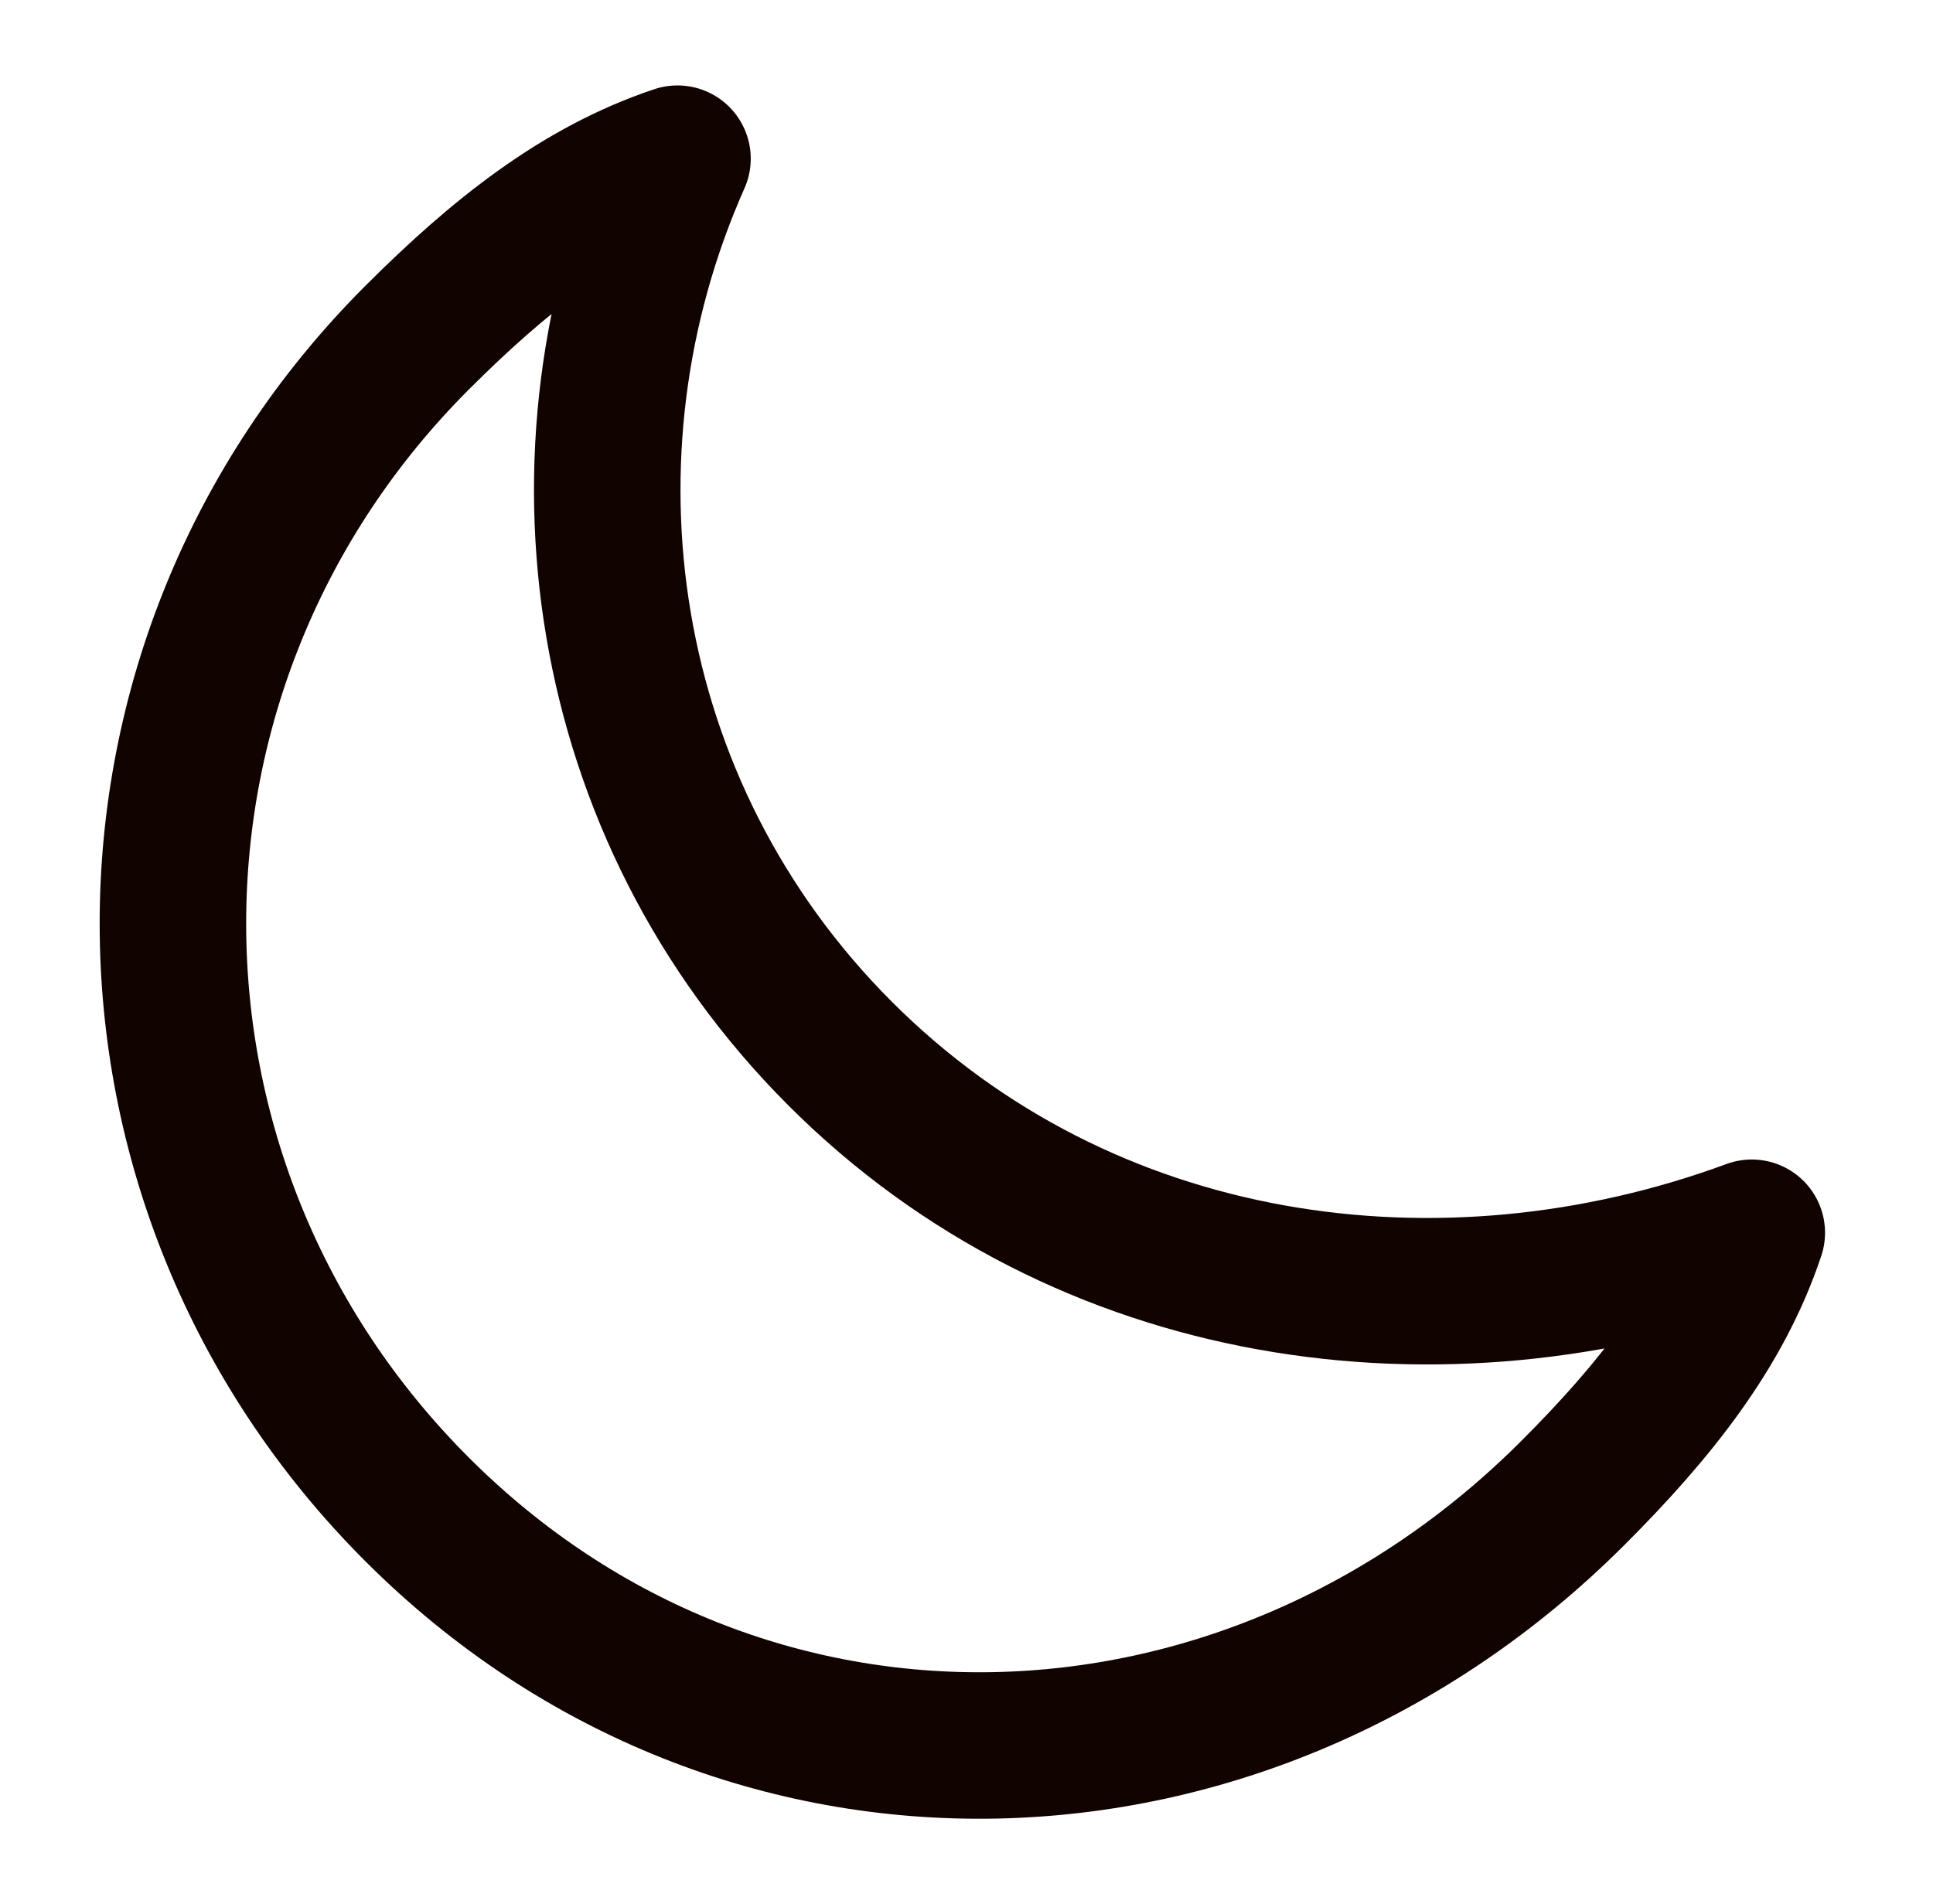 <svg width="68" height="67" viewBox="0 0 68 67" fill="none" xmlns="http://www.w3.org/2000/svg">
<path d="M29.559 37.076C20.97 28.487 19.253 15.89 23.833 5.583C20.398 6.729 17.535 9.019 14.672 11.882C3.22 23.334 3.22 41.657 14.672 53.109C26.124 64.561 43.874 63.988 55.326 52.536C58.189 49.673 60.48 46.81 61.625 43.375C50.745 47.383 38.148 45.665 29.559 37.076Z" stroke="#110300" stroke-width="5.154" stroke-linecap="round" stroke-linejoin="round"/>
</svg>
